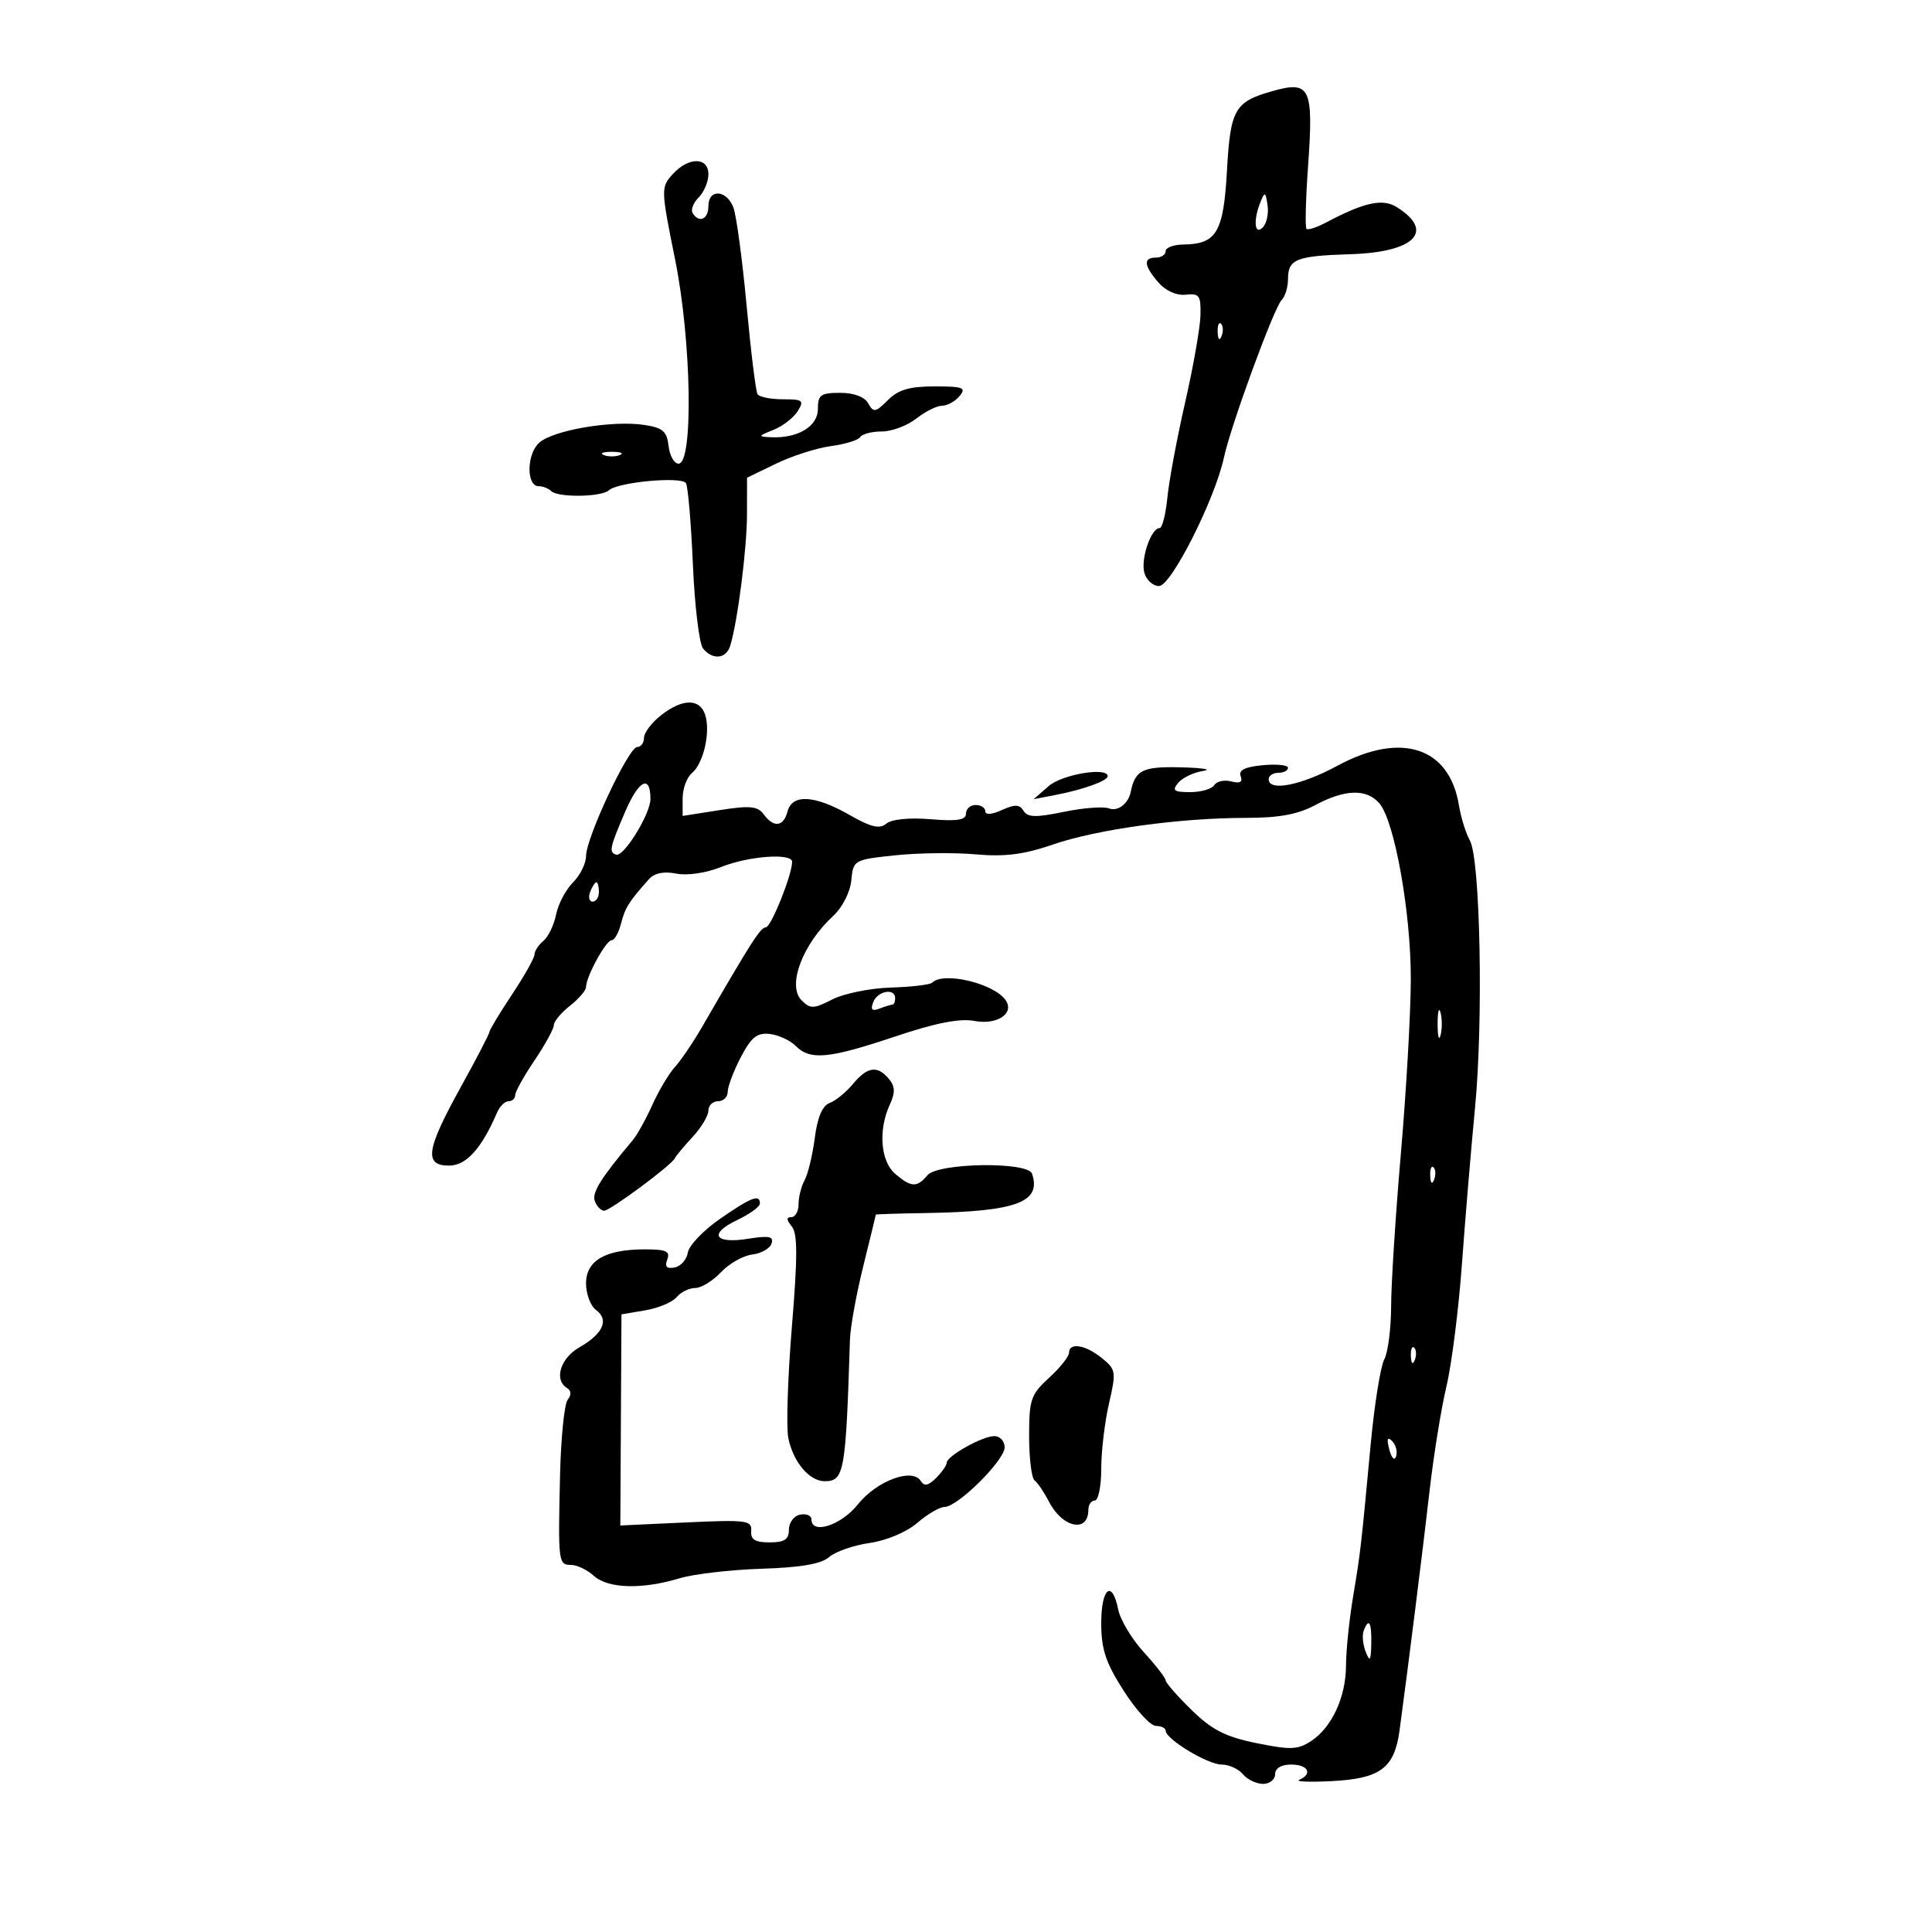 <svg xmlns="http://www.w3.org/2000/svg" width="300" height="300" viewBox="0 0 300 300" version="1.1">
	<path d="M 197.500 14.170 C 191.718 15.815, 191.054 16.987, 190.523 26.483 C 189.987 36.087, 188.913 37.908, 183.750 37.968 C 182.238 37.986, 181 38.450, 181 39 C 181 39.550, 180.325 40, 179.500 40 C 177.489 40, 177.610 41.245, 179.876 43.857 C 181.009 45.163, 182.693 45.917, 184.126 45.760 C 186.237 45.529, 186.490 45.888, 186.406 49 C 186.354 50.925, 185.282 57, 184.025 62.500 C 182.767 68, 181.528 74.638, 181.272 77.250 C 181.016 79.863, 180.473 82, 180.064 82 C 178.749 82, 177.117 86.731, 177.684 88.899 C 177.986 90.055, 179.018 91, 179.977 91 C 181.863 91, 188.678 77.486, 190.063 71 C 191.115 66.077, 197.825 47.775, 199.013 46.587 C 199.556 46.044, 200 44.592, 200 43.359 C 200 40.232, 201.242 39.737, 209.739 39.471 C 219.697 39.159, 222.873 35.900, 216.872 32.152 C 214.684 30.786, 211.824 31.413, 205.890 34.562 C 204.455 35.324, 203.095 35.762, 202.869 35.535 C 202.642 35.309, 202.752 30.947, 203.113 25.843 C 203.983 13.539, 203.469 12.471, 197.500 14.170 M 104.441 27.066 C 102.613 29.085, 102.621 29.380, 104.833 40.316 C 107.376 52.890, 107.696 72, 105.364 72 C 104.687 72, 103.990 70.763, 103.816 69.250 C 103.553 66.957, 102.918 66.413, 100 65.978 C 95.042 65.239, 85.881 66.798, 83.727 68.747 C 81.750 70.536, 81.705 75.500, 83.667 75.500 C 84.308 75.500, 85.171 75.838, 85.583 76.250 C 86.620 77.286, 93.387 77.195, 94.550 76.129 C 95.938 74.856, 105.845 73.941, 106.515 75.023 C 106.828 75.531, 107.314 81.227, 107.593 87.682 C 107.873 94.137, 108.584 99.999, 109.173 100.709 C 110.690 102.536, 112.772 102.310, 113.395 100.250 C 114.556 96.410, 115.985 85.184, 115.992 79.839 L 116 74.178 120.517 71.992 C 123.001 70.789, 126.837 69.563, 129.041 69.268 C 131.245 68.972, 133.289 68.341, 133.583 67.865 C 133.877 67.389, 135.381 67, 136.924 67 C 138.468 67, 140.874 66.100, 142.273 65 C 143.671 63.900, 145.477 63, 146.285 63 C 147.094 63, 148.315 62.325, 149 61.500 C 150.079 60.200, 149.562 60, 145.122 60 C 141.226 60, 139.489 60.511, 137.865 62.135 C 135.947 64.053, 135.638 64.104, 134.816 62.635 C 134.244 61.614, 132.604 61, 130.450 61 C 127.428 61, 127 61.313, 127 63.525 C 127 66.222, 123.861 68.097, 119.685 67.894 C 117.663 67.795, 117.694 67.710, 120.096 66.755 C 121.524 66.187, 123.215 64.885, 123.855 63.861 C 124.904 62.181, 124.681 62, 121.567 62 C 119.670 62, 117.897 61.642, 117.627 61.205 C 117.357 60.768, 116.594 54.581, 115.932 47.455 C 115.270 40.330, 114.350 33.487, 113.889 32.250 C 112.846 29.454, 110 29.271, 110 32 C 110 34.064, 108.552 34.702, 107.550 33.081 C 107.237 32.575, 107.661 31.482, 108.491 30.652 C 109.321 29.822, 110 28.211, 110 27.071 C 110 24.345, 106.906 24.342, 104.441 27.066 M 195.741 31.332 C 194.581 34.198, 194.790 36.610, 196.085 35.315 C 196.681 34.719, 197.015 33.166, 196.826 31.865 C 196.523 29.783, 196.393 29.719, 195.741 31.332 M 189.079 51.583 C 189.127 52.748, 189.364 52.985, 189.683 52.188 C 189.972 51.466, 189.936 50.603, 189.604 50.271 C 189.272 49.939, 189.036 50.529, 189.079 51.583 M 93.750 70.662 C 94.438 70.940, 95.563 70.940, 96.250 70.662 C 96.938 70.385, 96.375 70.158, 95 70.158 C 93.625 70.158, 93.063 70.385, 93.750 70.662 M 102.635 111.073 C 101.186 112.212, 100 113.787, 100 114.573 C 100 115.358, 99.521 116, 98.935 116 C 97.612 116, 91 130.112, 91 132.934 C 91 134.071, 90.086 135.914, 88.969 137.031 C 87.852 138.148, 86.672 140.388, 86.348 142.009 C 86.024 143.629, 85.138 145.470, 84.379 146.100 C 83.621 146.730, 83 147.676, 83 148.203 C 83 148.730, 81.425 151.534, 79.500 154.434 C 77.575 157.334, 76 159.943, 76 160.232 C 76 160.520, 73.975 164.418, 71.500 168.892 C 66.162 178.543, 65.806 181.003, 69.750 180.994 C 72.401 180.988, 74.788 178.340, 77.185 172.750 C 77.598 171.787, 78.400 171, 78.968 171 C 79.535 171, 80 170.573, 80 170.050 C 80 169.528, 81.350 167.100, 83 164.655 C 84.650 162.210, 86 159.745, 86 159.178 C 86 158.610, 87.125 157.260, 88.500 156.179 C 89.875 155.097, 91 153.784, 91 153.260 C 91 151.663, 94.093 146, 94.965 146 C 95.415 146, 96.075 144.836, 96.432 143.414 C 97.045 140.974, 97.705 139.926, 100.789 136.498 C 101.629 135.564, 103.098 135.270, 105.011 135.652 C 106.724 135.995, 109.631 135.565, 111.993 134.620 C 116.254 132.914, 123 132.426, 123 133.822 C 123 135.835, 119.723 144, 118.915 144 C 118.098 144, 116.683 146.211, 109 159.494 C 107.625 161.871, 105.737 164.653, 104.805 165.676 C 103.873 166.699, 102.298 169.342, 101.305 171.549 C 100.312 173.756, 98.944 176.223, 98.265 177.031 C 93.265 182.979, 91.871 185.220, 92.367 186.515 C 92.681 187.332, 93.328 188, 93.805 188 C 94.754 188, 104.313 180.906, 104.804 179.838 C 104.971 179.473, 106.209 177.988, 107.554 176.536 C 108.899 175.085, 110 173.245, 110 172.448 C 110 171.652, 110.675 171, 111.500 171 C 112.325 171, 113 170.339, 113 169.531 C 113 168.723, 113.912 166.311, 115.028 164.171 C 116.646 161.067, 117.551 160.335, 119.509 160.550 C 120.859 160.699, 122.678 161.535, 123.553 162.410 C 125.819 164.676, 128.671 164.407, 138.964 160.959 C 145.337 158.823, 149.023 158.101, 151.335 158.535 C 154.797 159.184, 157.519 157.408, 156.193 155.366 C 154.485 152.737, 146.529 150.805, 144.747 152.586 C 144.425 152.909, 141.537 153.251, 138.331 153.348 C 135.124 153.444, 131.036 154.272, 129.247 155.187 C 126.326 156.680, 125.837 156.694, 124.463 155.320 C 122.191 153.048, 124.604 146.634, 129.396 142.203 C 130.812 140.893, 132.014 138.528, 132.190 136.703 C 132.496 133.541, 132.583 133.491, 139 132.814 C 142.575 132.436, 148.200 132.368, 151.500 132.663 C 156.030 133.068, 158.970 132.694, 163.500 131.136 C 170.374 128.773, 183.231 127, 193.489 127 C 198.619 127, 201.542 126.457, 204.261 125 C 208.858 122.536, 212.219 122.451, 214.193 124.750 C 216.553 127.499, 219.093 141.726, 219.070 152.072 C 219.058 157.258, 218.368 169.375, 217.537 179 C 216.706 188.625, 216.020 199.342, 216.013 202.816 C 216.006 206.289, 215.525 210.020, 214.944 211.105 C 214.363 212.190, 213.415 218.123, 212.838 224.289 C 211.305 240.653, 211.275 240.911, 210.096 248 C 209.502 251.575, 209.012 256.343, 209.008 258.596 C 208.998 263.515, 206.820 268.233, 203.576 270.358 C 201.527 271.701, 200.363 271.744, 195.113 270.674 C 190.279 269.688, 188.201 268.626, 185.013 265.513 C 182.806 263.358, 181 261.292, 181 260.923 C 181 260.553, 179.474 258.586, 177.610 256.550 C 175.745 254.515, 173.957 251.533, 173.635 249.925 C 172.691 245.204, 171 246.566, 171 252.048 C 171 256.105, 171.685 258.166, 174.488 262.548 C 176.406 265.547, 178.656 268, 179.488 268 C 180.319 268, 181.003 268.337, 181.007 268.750 C 181.019 270.058, 187.538 274, 189.689 274 C 190.826 274, 192.315 274.675, 193 275.500 C 193.685 276.325, 195.090 277, 196.122 277 C 197.155 277, 198 276.325, 198 275.500 C 198 274.567, 198.944 274, 200.500 274 C 203.121 274, 203.891 275.456, 201.750 276.362 C 201.063 276.653, 203.327 276.747, 206.782 276.572 C 214.339 276.188, 216.527 274.556, 217.320 268.708 C 218.668 258.775, 220.924 240.762, 221.982 231.500 C 222.610 226, 223.790 218.696, 224.604 215.269 C 225.418 211.841, 226.500 203.291, 227.009 196.269 C 227.518 189.246, 228.434 178.325, 229.043 172 C 230.347 158.476, 229.860 133.373, 228.238 130.500 C 227.617 129.400, 226.850 126.925, 226.533 125 C 225.051 115.999, 217.544 113.566, 207.695 118.894 C 202.032 121.958, 197 122.949, 197 121 C 197 120.450, 197.675 120, 198.500 120 C 199.325 120, 200 119.651, 200 119.224 C 200 118.797, 198.231 118.616, 196.069 118.822 C 193.309 119.085, 192.290 119.592, 192.648 120.525 C 193 121.441, 192.547 121.694, 191.192 121.340 C 190.110 121.057, 188.923 121.315, 188.554 121.913 C 188.184 122.511, 186.503 123, 184.819 123 C 182.265 123, 181.954 122.760, 182.951 121.559 C 183.608 120.767, 185.351 119.934, 186.823 119.709 C 188.295 119.484, 186.736 119.232, 183.357 119.150 C 177.400 119.005, 176.270 119.563, 175.571 123 C 175.205 124.800, 173.560 126.045, 172.226 125.533 C 171.361 125.201, 168.198 125.440, 165.197 126.063 C 160.855 126.964, 159.576 126.932, 158.941 125.905 C 158.313 124.889, 157.595 124.864, 155.572 125.785 C 154.026 126.489, 153 126.567, 153 125.979 C 153 125.440, 152.325 125, 151.500 125 C 150.675 125, 150 125.600, 150 126.332 C 150 127.336, 148.643 127.552, 144.502 127.209 C 141.190 126.934, 138.457 127.206, 137.631 127.892 C 136.574 128.769, 135.252 128.455, 131.879 126.527 C 126.493 123.448, 123.007 123.257, 122.290 126 C 121.664 128.392, 120.143 128.578, 118.587 126.450 C 117.650 125.169, 116.464 125.056, 111.727 125.799 L 106 126.697 106 123.971 C 106 122.472, 106.646 120.709, 107.436 120.053 C 109.237 118.558, 110.354 113.690, 109.507 111.022 C 108.683 108.426, 105.974 108.446, 102.635 111.073 M 162.861 122.048 L 160.500 124.096 164 123.421 C 168.235 122.603, 172 121.240, 172 120.525 C 172 119.062, 164.948 120.237, 162.861 122.048 M 97.094 126.003 C 94.668 131.643, 94.519 132.345, 95.675 132.712 C 96.866 133.089, 101 126.383, 101 124.073 C 101 120.222, 99.198 121.113, 97.094 126.003 M 91.638 138.500 C 91.322 139.325, 91.499 140, 92.031 140 C 92.564 140, 93 139.325, 93 138.500 C 93 137.675, 92.823 137, 92.607 137 C 92.391 137, 91.955 137.675, 91.638 138.500 M 135.596 155.611 C 135.143 156.791, 135.404 157.059, 136.570 156.611 C 137.447 156.275, 138.352 156, 138.582 156 C 138.812 156, 139 155.550, 139 155 C 139 153.371, 136.267 153.862, 135.596 155.611 M 223.232 159 C 223.232 160.925, 223.438 161.713, 223.689 160.750 C 223.941 159.787, 223.941 158.213, 223.689 157.250 C 223.438 156.287, 223.232 157.075, 223.232 159 M 132.436 168.331 C 131.371 169.613, 129.744 170.937, 128.820 171.273 C 127.703 171.679, 126.932 173.495, 126.519 176.692 C 126.177 179.336, 125.471 182.281, 124.949 183.236 C 124.427 184.191, 124 185.879, 124 186.986 C 124 188.094, 123.495 189, 122.878 189 C 122.078 189, 122.097 189.411, 122.943 190.431 C 123.857 191.533, 123.862 195.117, 122.962 206.040 C 122.319 213.838, 122.070 221.602, 122.409 223.294 C 123.150 227, 125.673 230, 128.048 230 C 131.093 230, 131.330 228.672, 131.981 208 C 132.042 206.075, 132.971 200.951, 134.046 196.613 C 135.120 192.275, 136 188.672, 136 188.606 C 136 188.541, 139.488 188.430, 143.750 188.361 C 157.840 188.132, 161.746 186.686, 160.254 182.250 C 159.611 180.339, 145.615 180.554, 144 182.500 C 142.398 184.431, 141.478 184.390, 139.011 182.278 C 136.738 180.331, 136.350 175.521, 138.147 171.577 C 139.032 169.634, 139.004 168.710, 138.025 167.530 C 136.252 165.394, 134.689 165.618, 132.436 168.331 M 222.079 182.583 C 222.127 183.748, 222.364 183.985, 222.683 183.188 C 222.972 182.466, 222.936 181.603, 222.604 181.271 C 222.272 180.939, 222.036 181.529, 222.079 182.583 M 111.810 189.256 C 109.231 191.040, 106.981 193.395, 106.810 194.490 C 106.640 195.584, 105.714 196.629, 104.754 196.812 C 103.515 197.049, 103.182 196.688, 103.610 195.573 C 104.098 194.302, 103.435 194, 100.154 194 C 93.991 194, 91 195.732, 91 199.300 C 91 200.939, 91.699 202.791, 92.554 203.416 C 94.617 204.925, 93.645 207.114, 89.984 209.203 C 87.006 210.904, 85.981 214.252, 88.049 215.530 C 88.714 215.941, 88.753 216.602, 88.155 217.339 C 87.636 217.978, 87.101 223.225, 86.966 229 C 86.647 242.594, 86.696 243, 88.671 243 C 89.590 243, 91.189 243.766, 92.224 244.703 C 94.414 246.684, 99.703 246.836, 105.500 245.083 C 107.700 244.418, 113.436 243.748, 118.247 243.595 C 124.360 243.399, 127.522 242.853, 128.747 241.780 C 129.711 240.935, 132.538 239.952, 135.029 239.594 C 137.658 239.217, 140.764 237.907, 142.434 236.472 C 144.017 235.112, 145.922 234, 146.668 234 C 148.698 234, 155.996 226.764, 155.998 224.750 C 155.999 223.787, 155.282 223, 154.404 223 C 152.541 223, 147 226.101, 147 227.144 C 147 227.536, 146.260 228.598, 145.355 229.502 C 144.152 230.705, 143.513 230.830, 142.980 229.967 C 141.687 227.876, 136.138 229.934, 133.225 233.585 C 130.614 236.858, 126 238.353, 126 235.927 C 126 235.336, 125.213 235.005, 124.252 235.190 C 123.288 235.376, 122.503 236.418, 122.502 237.513 C 122.500 239.054, 121.826 239.500, 119.500 239.500 C 117.232 239.500, 116.535 239.064, 116.645 237.714 C 116.778 236.078, 115.930 235.968, 106.557 236.402 L 96.324 236.876 96.412 220.484 L 96.500 204.091 100.192 203.468 C 102.223 203.124, 104.416 202.204, 105.065 201.422 C 105.714 200.640, 107.011 200, 107.948 200 C 108.885 200, 110.685 198.900, 111.949 197.555 C 113.212 196.210, 115.394 194.972, 116.796 194.805 C 118.198 194.637, 119.553 193.870, 119.806 193.101 C 120.172 191.989, 119.431 191.835, 116.193 192.353 C 110.919 193.197, 109.967 191.584, 114.477 189.444 C 116.415 188.524, 118 187.373, 118 186.886 C 118 185.383, 116.679 185.888, 111.810 189.256 M 166 210.056 C 166 210.637, 164.605 212.387, 162.900 213.944 C 160.067 216.532, 159.800 217.313, 159.800 223.017 C 159.800 226.450, 160.183 229.538, 160.652 229.879 C 161.120 230.221, 162.128 231.714, 162.892 233.197 C 164.982 237.255, 169 238.073, 169 234.441 C 169 233.648, 169.450 233, 170 233 C 170.550 233, 171 230.784, 171 228.076 C 171 225.368, 171.541 220.811, 172.201 217.948 C 173.344 212.999, 173.290 212.653, 171.090 210.872 C 168.548 208.814, 166 208.405, 166 210.056 M 219.079 210.583 C 219.127 211.748, 219.364 211.985, 219.683 211.188 C 219.972 210.466, 219.936 209.603, 219.604 209.271 C 219.272 208.939, 219.036 209.529, 219.079 210.583 M 215.731 225.080 C 216.085 226.432, 216.538 226.886, 216.788 226.137 C 217.028 225.415, 216.750 224.350, 216.168 223.768 C 215.426 223.026, 215.296 223.417, 215.731 225.080 M 211.745 253.250 C 211.488 253.938, 211.633 255.400, 212.068 256.500 C 212.713 258.129, 212.872 257.897, 212.930 255.250 C 213.003 251.870, 212.550 251.105, 211.745 253.250" stroke="none" fill="black" fill-rule="evenodd"/>
</svg>